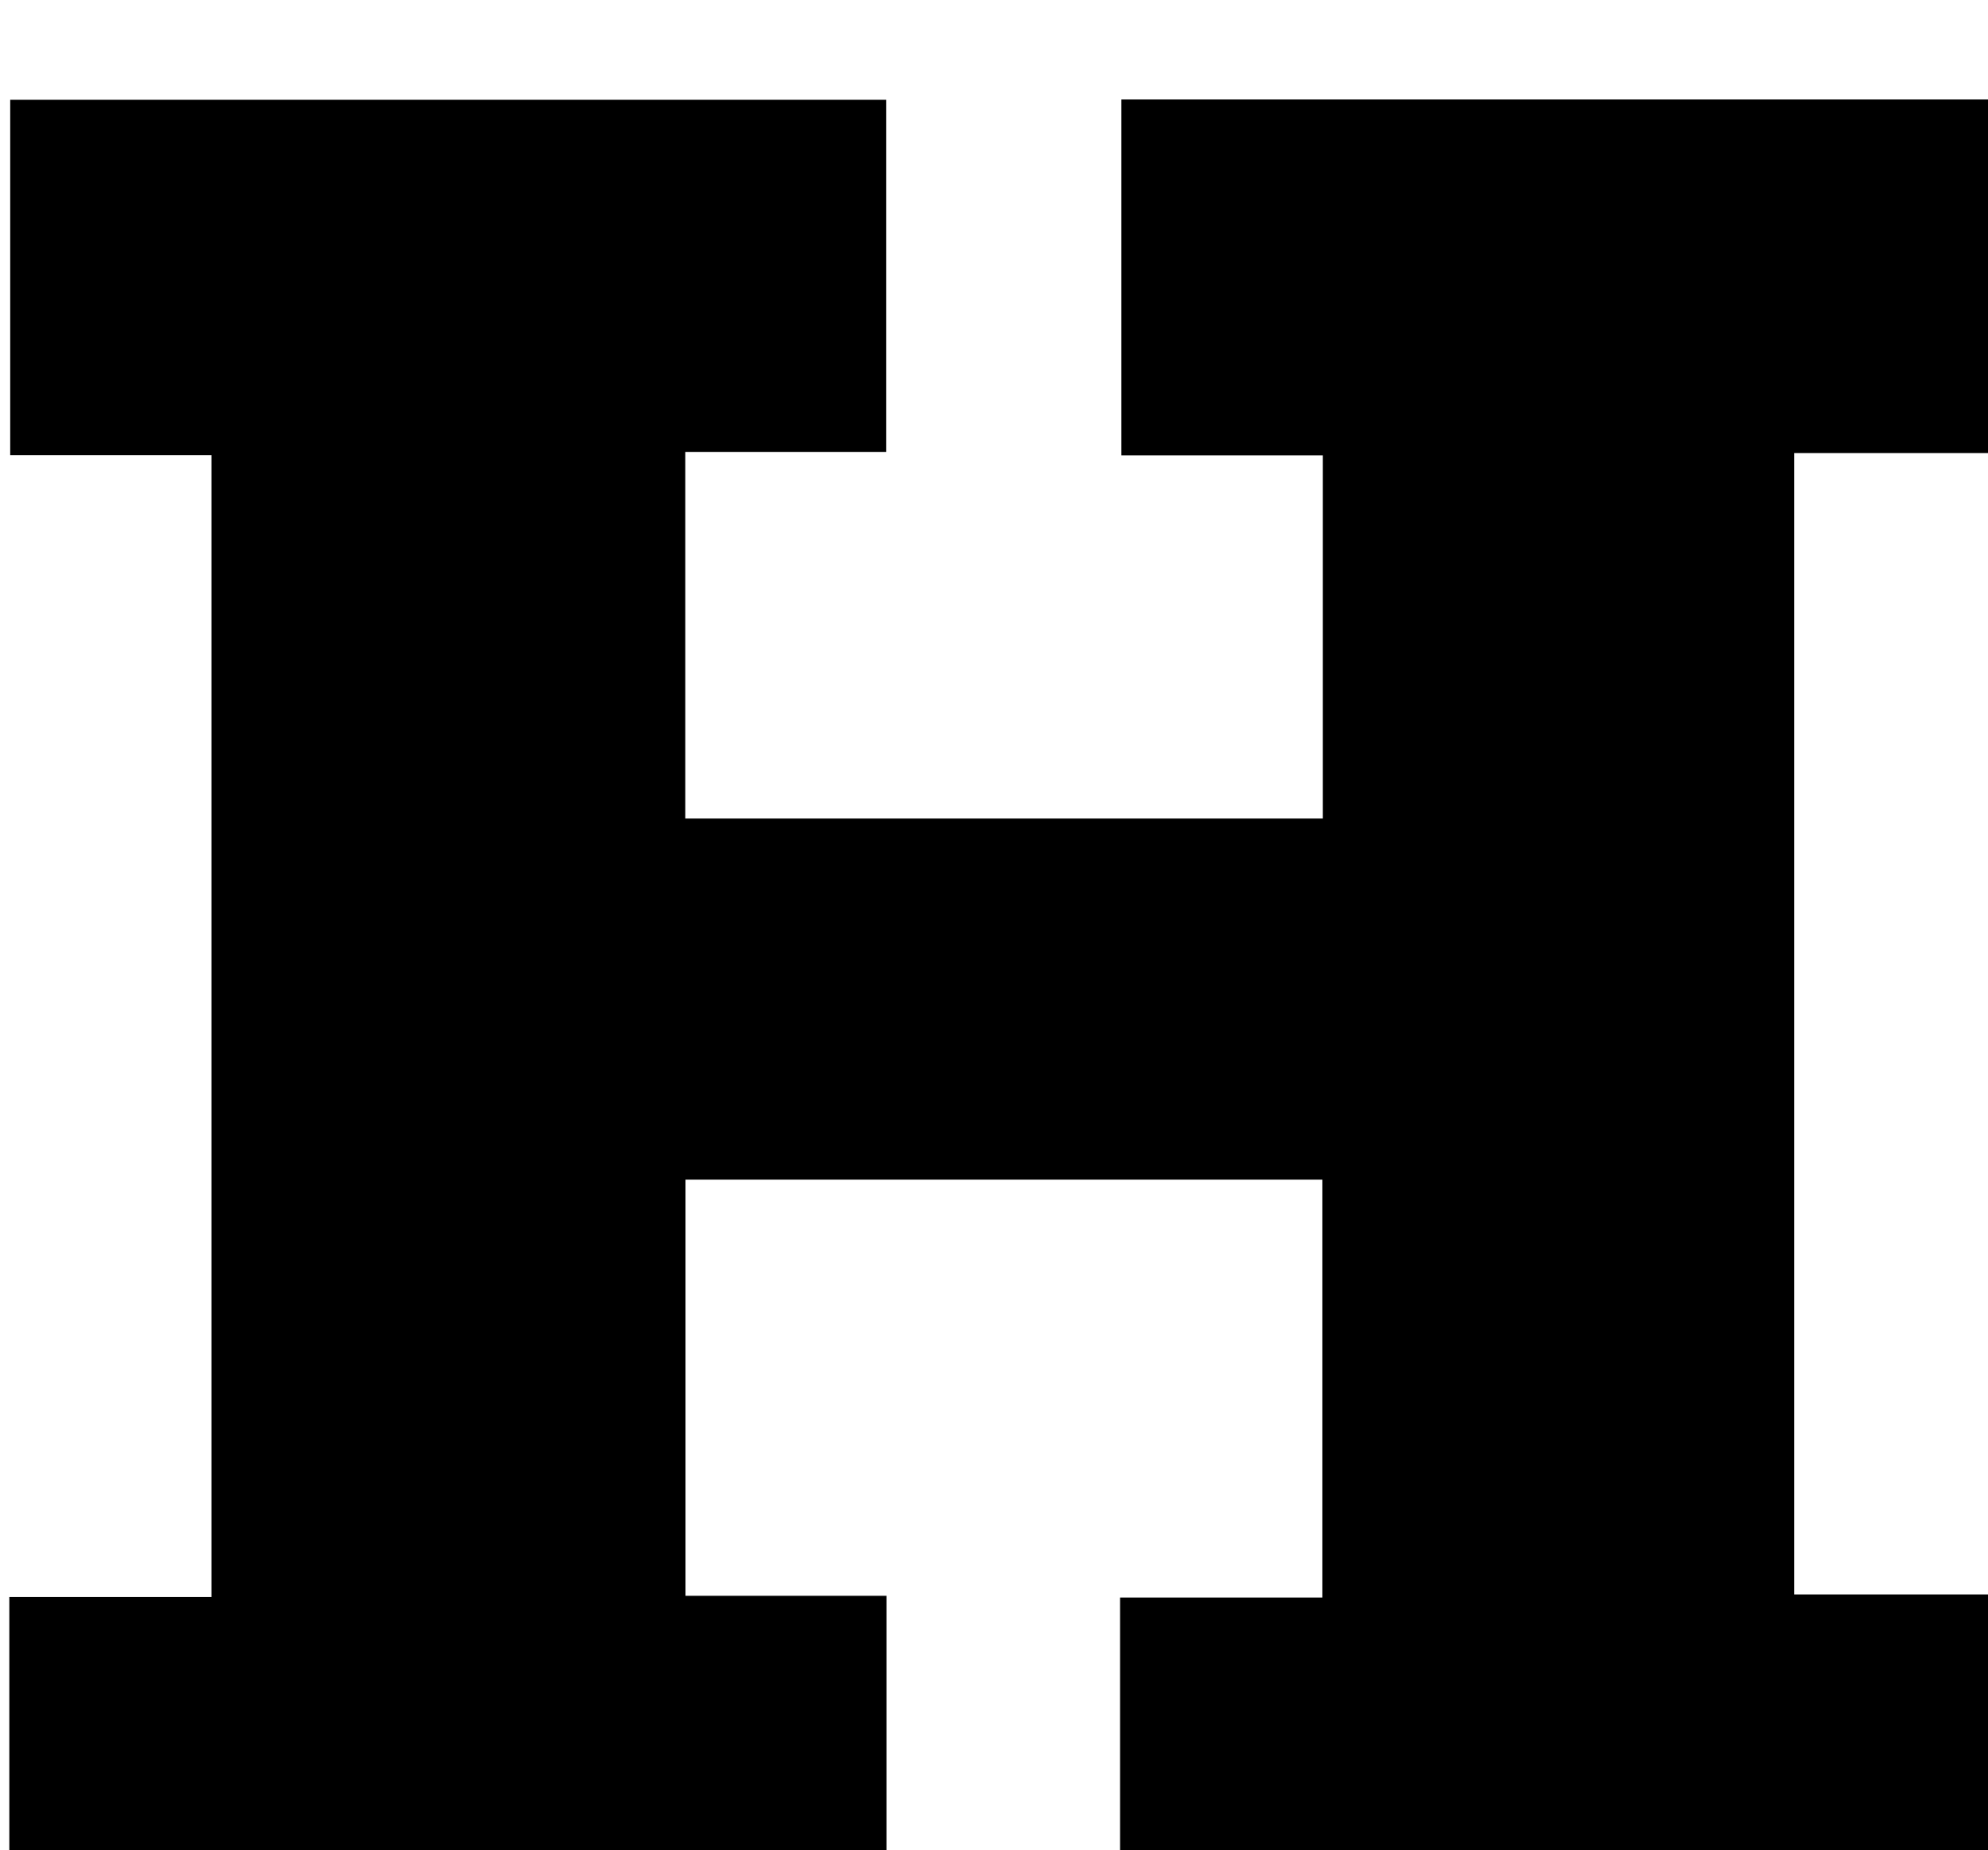 <?xml version="1.0" encoding="iso-8859-1"?>
<!-- Generator: Adobe Illustrator 25.2.1, SVG Export Plug-In . SVG Version: 6.00 Build 0)  -->
<svg version="1.1" xmlns="http://www.w3.org/2000/svg" xmlns:xlink="http://www.w3.org/1999/xlink" x="0px" y="0px"
	 viewBox="0 0 244.499 227.504" style="enable-background:new 0 0 244.499 227.504;" xml:space="preserve">
<g>
	<path d="M1.147,239.735c0-14.576,0-28.7,0-43.358c8.257,0,16.345,0,24.862,0c0-46.924,0-93.318,0-140.414
		c-8.067,0-16.28,0-24.754,0c0-14.939,0-29.178,0-43.691c35.873,0,71.617,0,107.728,0c0,14.342,0,28.573,0,43.3
		c-8.162,0-16.259,0-24.702,0c0,15.234,0,29.98,0,45.079c25.98,0,52.04,0,78.412,0c0-14.719,0-29.454,0-44.667
		c-8.113,0-16.201,0-24.777,0c0-14.824,0-29.173,0-43.753c35.88,0,71.643,0,107.731,0c0,14.367,0,28.606,0,43.48
		c-8.237,0-16.475,0-24.987,0c0,47.046,0,93.461,0,140.347c8.323,0,16.417,0,24.911,0c0,14.694,0,28.926,0,43.551
		c-35.692,0-71.584,0-107.817,0c0-14.205,0-28.444,0-43.172c8.341,0,16.43,0,24.882,0c0-17.361,0-34.238,0-51.385
		c-26.082,0-52.016,0-78.33,0c0,16.905,0,33.772,0,51.173c8.239,0,16.317,0,24.718,0c0,14.765,0,29,0,43.509
		C73.096,239.735,37.348,239.735,1.147,239.735z"/>
</g>
</svg>
